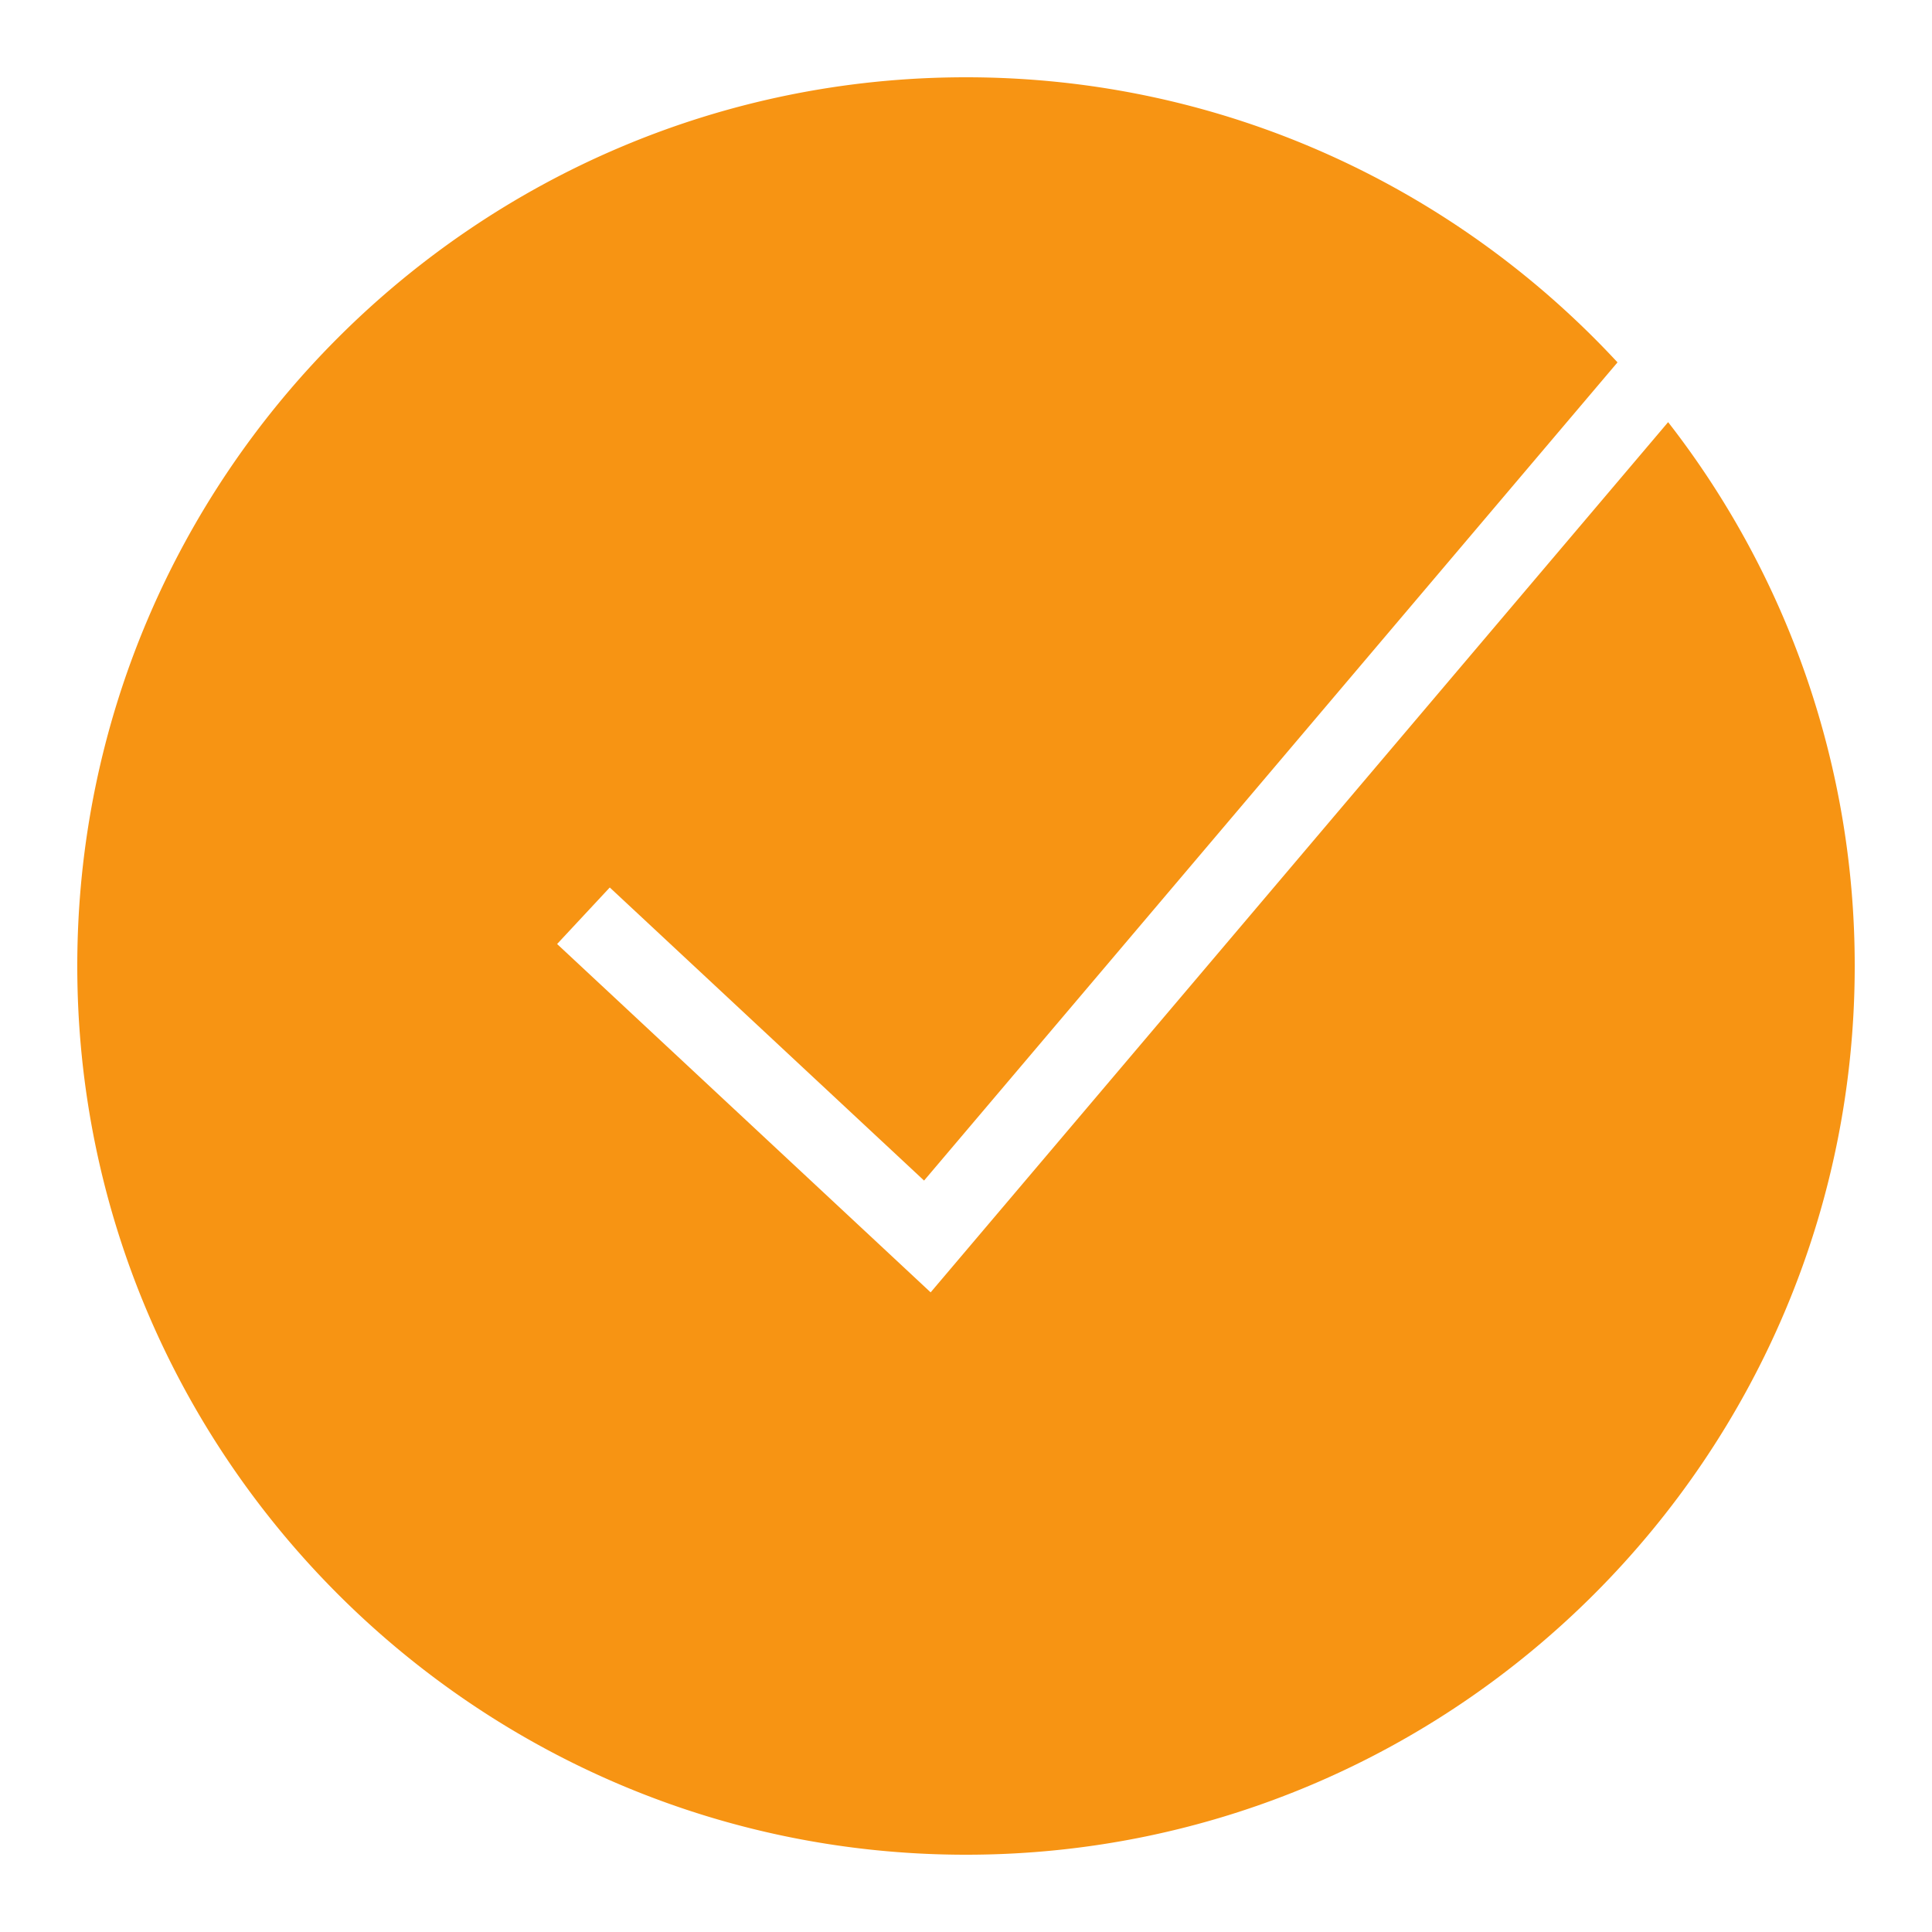 <svg xmlns="http://www.w3.org/2000/svg" viewBox="0 0 256 256" width="50" height="50"><path d="M43.171 10.925 24.085 33.446l-9.667-9.015 1.363-1.463 8.134 7.585L41.861 9.378C37.657 4.844 31.656 2 25 2 12.317 2 2 12.317 2 25s10.317 23 23 23 23-10.317 23-23a22.876 22.876 0 0 0-4.829-14.075z" transform="scale(5.12)" fill="#f79413" stroke-miterlimit="10" font-family="none" font-weight="none" font-size="none" text-anchor="none" style="mix-blend-mode:normal"/></svg>